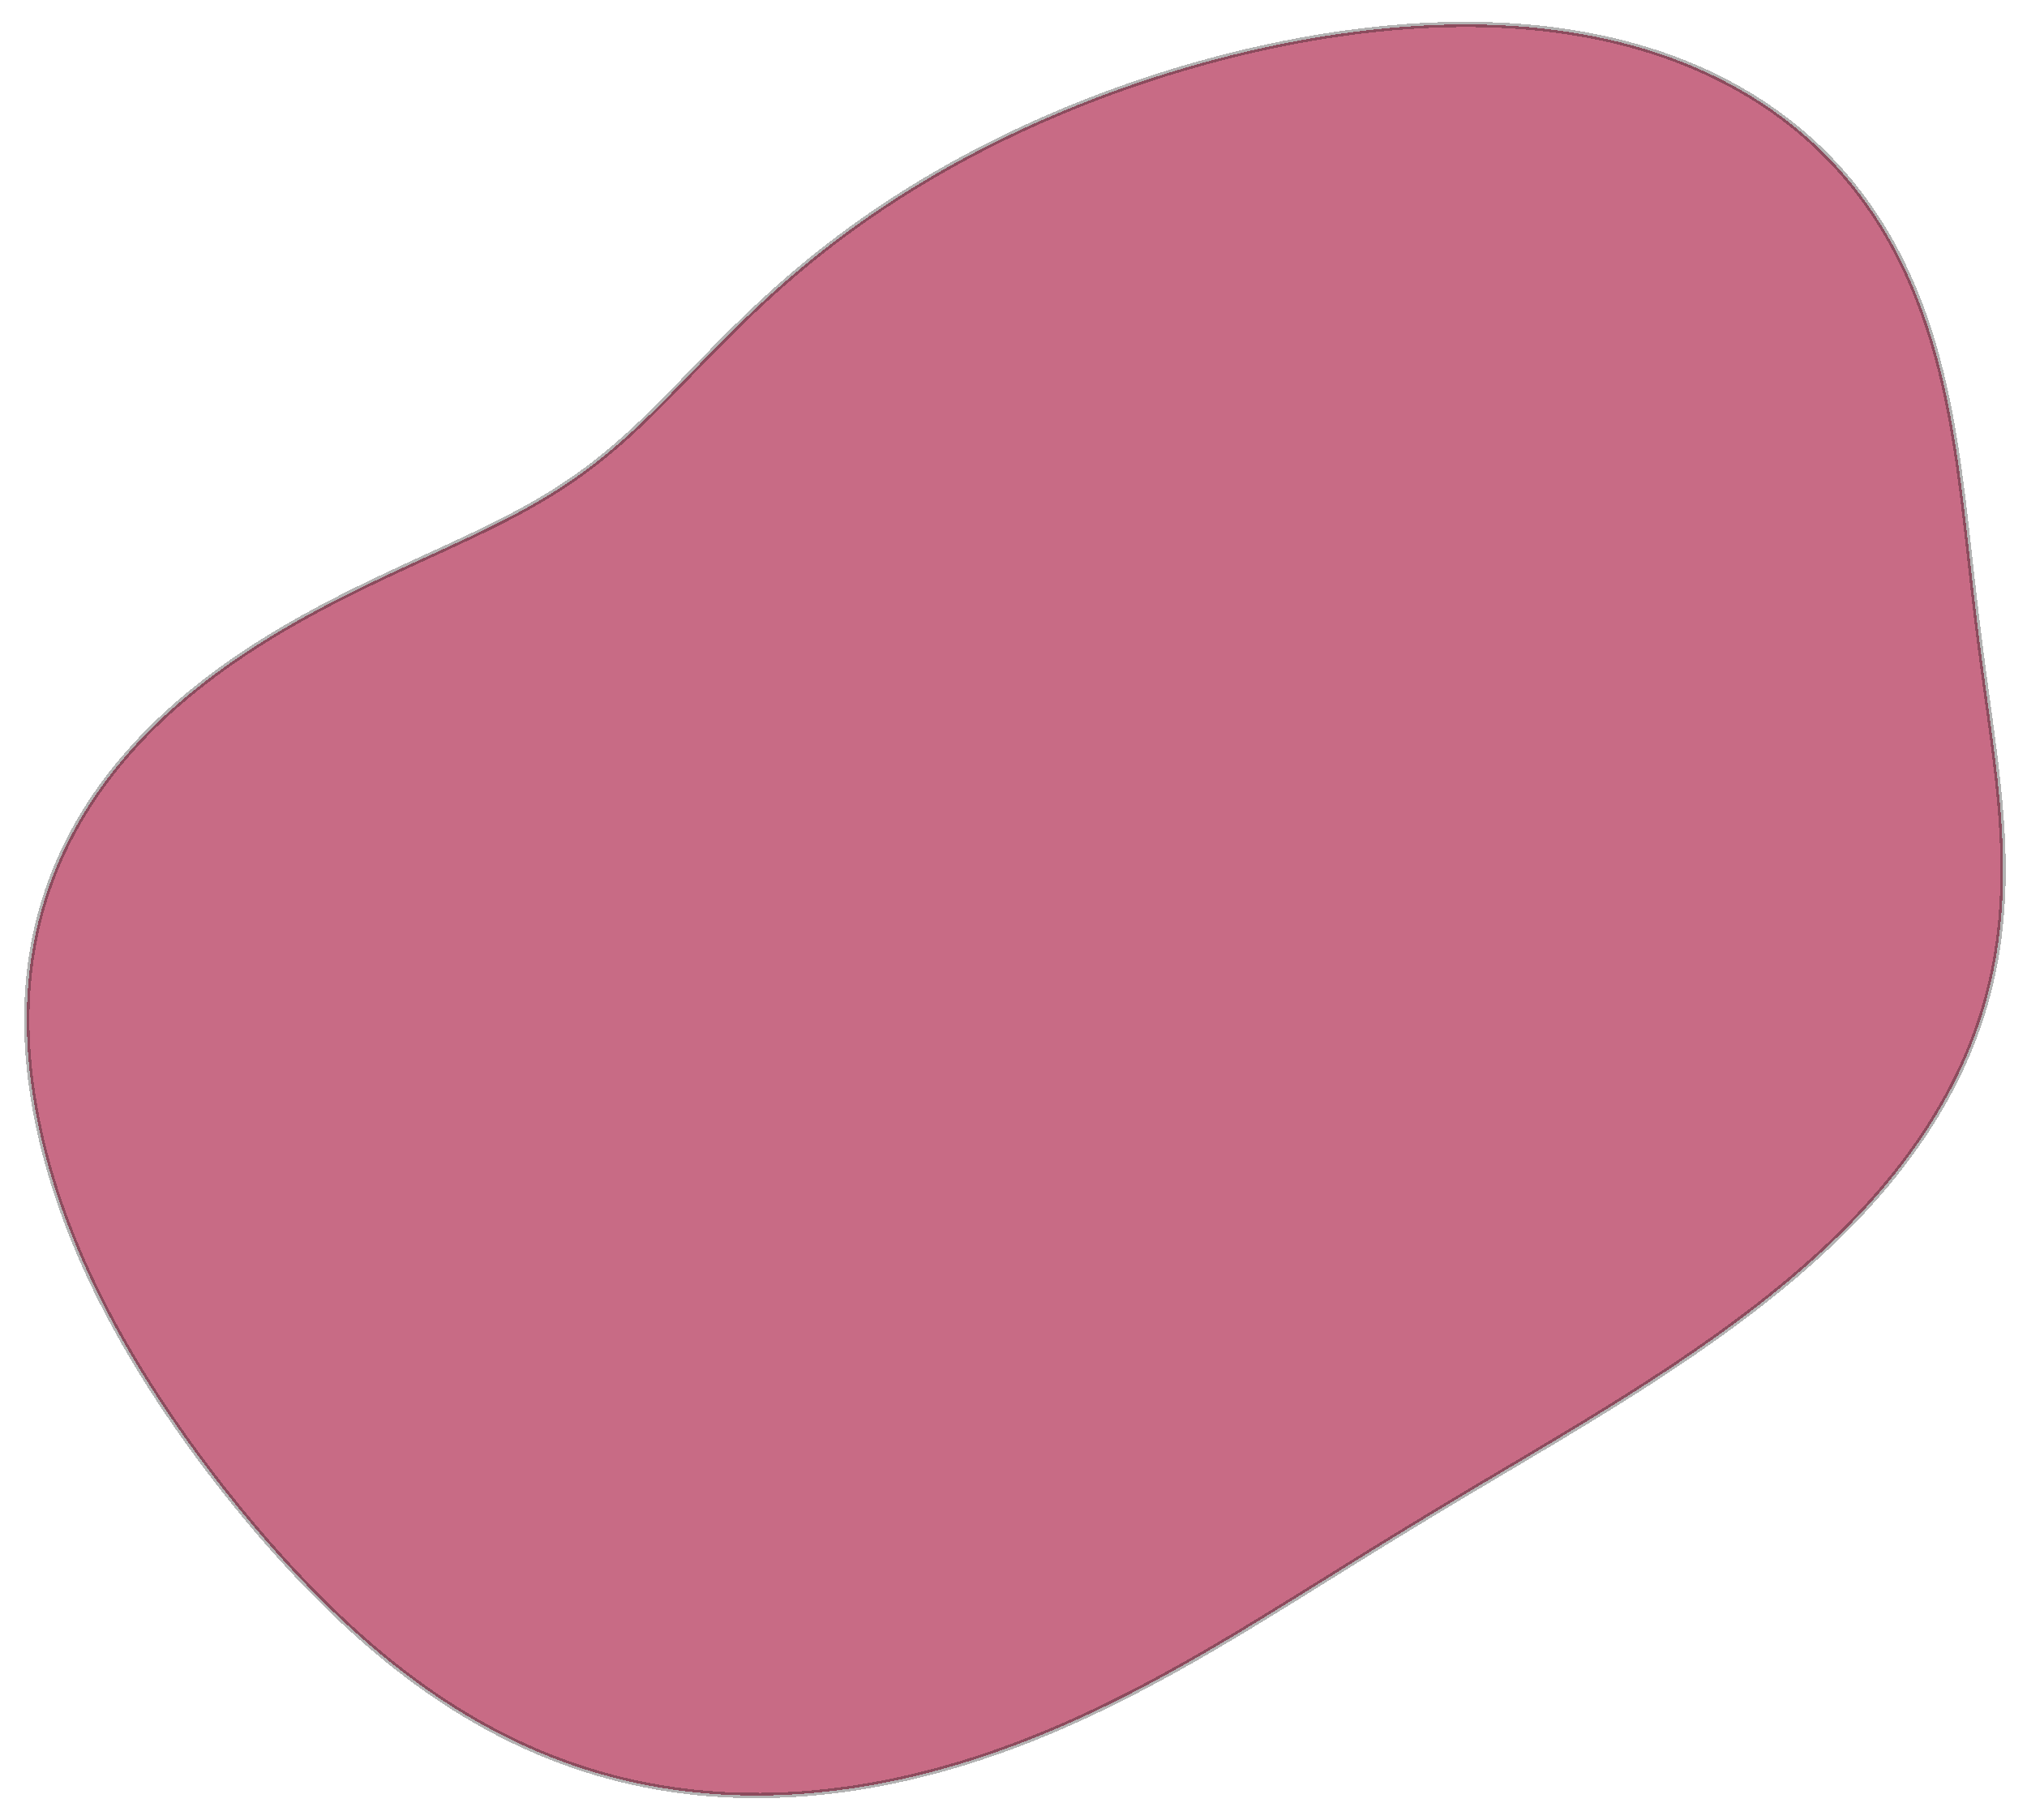 <svg width="382" height="343" viewBox="0 0 382 343" fill="none" xmlns="http://www.w3.org/2000/svg">
<g filter="url(#filter0_d_36_95)">
<path fill-rule="evenodd" clip-rule="evenodd" d="M8.743 214.456L8.271 212.64L7.827 210.817L7.412 208.987L7.027 207.15L6.673 205.307L6.351 203.457L6.062 201.602L5.807 199.74L5.587 197.873L5.403 196L5.256 194.123L5.148 192.241L5.079 190.355L5.051 188.466L5.066 186.573L5.124 184.679L5.227 182.782L5.375 180.885L5.57 178.987L5.813 177.09L6.106 175.194L6.448 173.301L6.841 171.411L7.286 169.525L7.783 167.645L8.334 165.771L8.938 163.904L9.596 162.047L10.309 160.199L11.076 158.362L11.898 156.538L12.775 154.728L13.706 152.932L14.691 151.152L15.729 149.39L16.821 147.646L17.965 145.922L19.161 144.219L20.406 142.538L21.701 140.88L23.043 139.247L24.432 137.639L25.865 136.056L27.34 134.501L28.857 132.973L30.412 131.474L32.003 130.004L33.629 128.564L35.286 127.153L36.973 125.773L38.688 124.424L40.427 123.105L42.189 121.817L43.971 120.56L45.77 119.333L47.585 118.137L49.412 116.972L51.249 115.836L53.095 114.729L54.945 113.651L56.798 112.6L58.653 111.577L60.505 110.58L62.354 109.609L64.197 108.662L66.031 107.738L67.856 106.836L69.669 105.955L71.468 105.094L73.252 104.251L75.019 103.424L76.767 102.613L78.496 101.816L80.203 101.031L81.889 100.257L83.551 99.492L85.189 98.734L86.802 97.983L88.39 97.236L89.951 96.491L91.487 95.748L92.995 95.005L94.477 94.26L95.933 93.511L97.362 92.758L98.764 91.998L100.141 91.231L101.492 90.454L102.819 89.668L104.122 88.87L105.402 88.059L106.659 87.235L107.896 86.397L109.113 85.543L110.311 84.673L111.492 83.787L112.658 82.883L113.809 81.962L114.947 81.023L116.074 80.066L117.191 79.09L118.301 78.097L119.404 77.085L120.503 76.055L121.599 75.007L122.693 73.942L123.789 72.861L124.886 71.763L125.987 70.649L127.094 69.521L128.208 68.378L129.33 67.223L130.462 66.055L131.606 64.876L132.763 63.687L133.933 62.489L135.119 61.283L136.321 60.07L137.541 58.852L138.779 57.629L140.037 56.403L141.314 55.174L142.613 53.945L143.933 52.716L145.276 51.488L146.641 50.262L148.029 49.04L149.44 47.821L150.876 46.608L152.335 45.4L153.819 44.199L155.326 43.005L156.858 41.818L158.414 40.639L159.995 39.47L161.6 38.309L163.23 37.158L164.884 36.017L166.562 34.887L168.264 33.768L169.991 32.66L171.742 31.563L173.516 30.479L175.315 29.407L177.137 28.348L178.983 27.302L180.853 26.269L182.746 25.249L184.663 24.244L186.602 23.253L188.565 22.276L190.551 21.314L192.559 20.366L194.591 19.435L196.644 18.519L198.721 17.619L200.819 16.735L202.94 15.868L205.083 15.018L207.247 14.185L209.434 13.37L211.641 12.574L213.87 11.797L216.12 11.039L218.39 10.301L220.681 9.583L222.992 8.886L225.323 8.211L227.673 7.559L230.043 6.929L232.431 6.324L234.837 5.742L237.261 5.187L239.702 4.657L242.159 4.154L244.632 3.679L247.121 3.233L249.623 2.817L252.139 2.432L254.668 2.08L257.207 1.762L259.756 1.48L262.315 1.234L264.88 1.026L267.451 0.858L270.027 0.731L272.605 0.646L275.184 0.606L277.762 0.61L280.337 0.662L282.908 0.762L285.471 0.911L288.026 1.11L290.57 1.361L293.1 1.665L295.616 2.022L298.113 2.434L300.591 2.901L303.047 3.424L305.479 4.003L307.884 4.639L310.26 5.332L312.606 6.082L314.918 6.89L317.196 7.755L319.436 8.677L321.638 9.655L323.798 10.69L325.916 11.781L327.99 12.927L330.017 14.126L331.997 15.38L333.927 16.685L335.807 18.042L337.636 19.449L339.411 20.904L341.133 22.407L342.801 23.956L344.412 25.549L345.968 27.186L347.468 28.863L348.91 30.579L350.296 32.333L351.624 34.122L352.896 35.945L354.111 37.8L355.271 39.684L356.375 41.596L357.424 43.533L358.42 45.493L359.363 47.475L360.255 49.476L361.097 51.495L361.89 53.529L362.636 55.576L363.337 57.634L363.994 59.702L364.61 61.778L365.186 63.859L365.724 65.945L366.226 68.034L366.695 70.124L367.132 72.214L367.54 74.302L367.922 76.388L368.278 78.47L368.612 80.547L368.926 82.618L369.222 84.683L369.501 86.741L369.767 88.791L370.021 90.833L370.265 92.866L370.502 94.89L370.732 96.905L370.958 98.911L371.181 100.908L371.402 102.897L371.624 104.876L371.847 106.847L372.073 108.81L372.302 110.766L372.535 112.715L372.773 114.657L373.016 116.594L373.263 118.526L373.514 120.454L373.77 122.379L374.029 124.302L374.29 126.223L374.552 128.144L374.815 130.065L375.076 131.986L375.334 133.91L375.587 135.837L375.834 137.766L376.072 139.699L376.299 141.637L376.514 143.579L376.713 145.526L376.896 147.479L377.058 149.437L377.198 151.401L377.314 153.371L377.403 155.346L377.462 157.327L377.491 159.312L377.485 161.302L377.444 163.297L377.364 165.295L377.245 167.296L377.084 169.299L376.879 171.304L376.629 173.309L376.332 175.314L375.987 177.317L375.593 179.318L375.148 181.315L374.653 183.308L374.106 185.295L373.508 187.275L372.857 189.247L372.154 191.21L371.399 193.162L370.592 195.103L369.735 197.031L368.827 198.946L367.869 200.847L366.863 202.731L365.809 204.6L364.709 206.451L363.563 208.283L362.373 210.097L361.141 211.892L359.866 213.666L358.552 215.419L357.2 217.151L355.811 218.861L354.386 220.549L352.928 222.214L351.439 223.856L349.919 225.476L348.37 227.073L346.795 228.646L345.195 230.196L343.572 231.724L341.927 233.228L340.262 234.71L338.578 236.169L336.878 237.606L335.163 239.022L333.434 240.416L331.693 241.79L329.94 243.143L328.178 244.476L326.408 245.79L324.631 247.085L322.847 248.362L321.059 249.622L319.267 250.865L317.471 252.092L315.673 253.303L313.873 254.5L312.073 255.683L310.272 256.852L308.471 258.008L306.67 259.152L304.871 260.284L303.072 261.405L301.276 262.516L299.481 263.618L297.688 264.71L295.897 265.795L294.109 266.872L292.325 267.943L290.543 269.009L288.764 270.069L286.988 271.125L285.216 272.179L283.447 273.23L281.68 274.279L279.917 275.327L278.157 276.376L276.398 277.425L274.642 278.475L272.888 279.527L271.135 280.582L269.383 281.641L267.631 282.702L265.879 283.768L264.126 284.839L262.371 285.914L260.614 286.994L258.853 288.08L257.089 289.171L255.321 290.268L253.546 291.37L251.766 292.478L249.978 293.591L248.182 294.709L246.377 295.832L244.562 296.959L242.736 298.09L240.899 299.224L239.049 300.361L237.186 301.501L235.309 302.641L233.417 303.782L231.509 304.922L229.584 306.061L227.643 307.197L225.684 308.33L223.706 309.457L221.71 310.578L219.695 311.692L217.659 312.796L215.604 313.891L213.528 314.973L211.432 316.042L209.315 317.097L207.177 318.135L205.018 319.155L202.839 320.155L200.64 321.135L198.42 322.092L196.18 323.024L193.921 323.931L191.643 324.81L189.346 325.66L187.031 326.479L184.7 327.267L182.352 328.02L179.988 328.739L177.61 329.42L175.218 330.064L172.814 330.668L170.398 331.232L167.972 331.753L165.537 332.232L163.095 332.665L160.645 333.054L158.191 333.395L155.733 333.69L153.273 333.935L150.812 334.132L148.352 334.278L145.894 334.374L143.44 334.418L140.992 334.411L138.551 334.351L136.118 334.239L133.695 334.074L131.284 333.855L128.887 333.584L126.505 333.259L124.139 332.881L121.791 332.45L119.462 331.967L117.154 331.432L114.868 330.846L112.605 330.211L110.366 329.526L108.152 328.793L105.964 328.013L103.804 327.187L101.671 326.318L99.566 325.405L97.49 324.451L95.444 323.457L93.427 322.425L91.44 321.357L89.483 320.253L87.557 319.115L85.66 317.946L83.794 316.746L81.958 315.518L80.151 314.264L78.374 312.983L76.626 311.679L74.907 310.353L73.216 309.006L71.552 307.639L69.916 306.255L68.305 304.854L66.721 303.438L65.162 302.008L63.627 300.565L62.116 299.11L60.627 297.644L59.161 296.168L57.717 294.683L56.294 293.19L54.891 291.69L53.507 290.182L52.143 288.668L50.797 287.148L49.469 285.622L48.158 284.091L46.865 282.555L45.589 281.013L44.329 279.467L43.086 277.917L41.858 276.361L40.647 274.801L39.451 273.236L38.27 271.667L37.105 270.093L35.956 268.513L34.822 266.929L33.703 265.34L32.6 263.745L31.512 262.145L30.44 260.539L29.385 258.927L28.345 257.309L27.322 255.685L26.316 254.055L25.326 252.418L24.354 250.773L23.4 249.122L22.464 247.464L21.546 245.798L20.648 244.125L19.769 242.444L18.909 240.755L18.07 239.059L17.252 237.354L16.455 235.642L15.68 233.921L14.928 232.192L14.198 230.454L13.491 228.709L12.809 226.955L12.15 225.193L11.517 223.424L10.909 221.646L10.328 219.86L9.772 218.066L9.244 216.265L8.743 214.456Z" fill="#C86B85" shape-rendering="crispEdges"/>
<path fill-rule="evenodd" clip-rule="evenodd" d="M8.743 214.456L8.271 212.64L7.827 210.817L7.412 208.987L7.027 207.15L6.673 205.307L6.351 203.457L6.062 201.602L5.807 199.74L5.587 197.873L5.403 196L5.256 194.123L5.148 192.241L5.079 190.355L5.051 188.466L5.066 186.573L5.124 184.679L5.227 182.782L5.375 180.885L5.57 178.987L5.813 177.09L6.106 175.194L6.448 173.301L6.841 171.411L7.286 169.525L7.783 167.645L8.334 165.771L8.938 163.904L9.596 162.047L10.309 160.199L11.076 158.362L11.898 156.538L12.775 154.728L13.706 152.932L14.691 151.152L15.729 149.39L16.821 147.646L17.965 145.922L19.161 144.219L20.406 142.538L21.701 140.88L23.043 139.247L24.432 137.639L25.865 136.056L27.34 134.501L28.857 132.973L30.412 131.474L32.003 130.004L33.629 128.564L35.286 127.153L36.973 125.773L38.688 124.424L40.427 123.105L42.189 121.817L43.971 120.56L45.77 119.333L47.585 118.137L49.412 116.972L51.249 115.836L53.095 114.729L54.945 113.651L56.798 112.6L58.653 111.577L60.505 110.58L62.354 109.609L64.197 108.662L66.031 107.738L67.856 106.836L69.669 105.955L71.468 105.094L73.252 104.251L75.019 103.424L76.767 102.613L78.496 101.816L80.203 101.031L81.889 100.257L83.551 99.492L85.189 98.734L86.802 97.983L88.39 97.236L89.951 96.491L91.487 95.748L92.995 95.005L94.477 94.26L95.933 93.511L97.362 92.758L98.764 91.998L100.141 91.231L101.492 90.454L102.819 89.668L104.122 88.87L105.402 88.059L106.659 87.235L107.896 86.397L109.113 85.543L110.311 84.673L111.492 83.787L112.658 82.883L113.809 81.962L114.947 81.023L116.074 80.066L117.191 79.09L118.301 78.097L119.404 77.085L120.503 76.055L121.599 75.007L122.693 73.942L123.789 72.861L124.886 71.763L125.987 70.649L127.094 69.521L128.208 68.378L129.33 67.223L130.462 66.055L131.606 64.876L132.763 63.687L133.933 62.489L135.119 61.283L136.321 60.07L137.541 58.852L138.779 57.629L140.037 56.403L141.314 55.174L142.613 53.945L143.933 52.716L145.276 51.488L146.641 50.262L148.029 49.04L149.44 47.821L150.876 46.608L152.335 45.4L153.819 44.199L155.326 43.005L156.858 41.818L158.414 40.639L159.995 39.47L161.6 38.309L163.23 37.158L164.884 36.017L166.562 34.887L168.264 33.768L169.991 32.66L171.742 31.563L173.516 30.479L175.315 29.407L177.137 28.348L178.983 27.302L180.853 26.269L182.746 25.249L184.663 24.244L186.602 23.253L188.565 22.276L190.551 21.314L192.559 20.366L194.591 19.435L196.644 18.519L198.721 17.619L200.819 16.735L202.94 15.868L205.083 15.018L207.247 14.185L209.434 13.37L211.641 12.574L213.87 11.797L216.12 11.039L218.39 10.301L220.681 9.583L222.992 8.886L225.323 8.211L227.673 7.559L230.043 6.929L232.431 6.324L234.837 5.742L237.261 5.187L239.702 4.657L242.159 4.154L244.632 3.679L247.121 3.233L249.623 2.817L252.139 2.432L254.668 2.08L257.207 1.762L259.756 1.48L262.315 1.234L264.88 1.026L267.451 0.858L270.027 0.731L272.605 0.646L275.184 0.606L277.762 0.61L280.337 0.662L282.908 0.762L285.471 0.911L288.026 1.11L290.57 1.361L293.1 1.665L295.616 2.022L298.113 2.434L300.591 2.901L303.047 3.424L305.479 4.003L307.884 4.639L310.26 5.332L312.606 6.082L314.918 6.89L317.196 7.755L319.436 8.677L321.638 9.655L323.798 10.69L325.916 11.781L327.99 12.927L330.017 14.126L331.997 15.38L333.927 16.685L335.807 18.042L337.636 19.449L339.411 20.904L341.133 22.407L342.801 23.956L344.412 25.549L345.968 27.186L347.468 28.863L348.91 30.579L350.296 32.333L351.624 34.122L352.896 35.945L354.111 37.8L355.271 39.684L356.375 41.596L357.424 43.533L358.42 45.493L359.363 47.475L360.255 49.476L361.097 51.495L361.89 53.529L362.636 55.576L363.337 57.634L363.994 59.702L364.61 61.778L365.186 63.859L365.724 65.945L366.226 68.034L366.695 70.124L367.132 72.214L367.54 74.302L367.922 76.388L368.278 78.47L368.612 80.547L368.926 82.618L369.222 84.683L369.501 86.741L369.767 88.791L370.021 90.833L370.265 92.866L370.502 94.89L370.732 96.905L370.958 98.911L371.181 100.908L371.402 102.897L371.624 104.876L371.847 106.847L372.073 108.81L372.302 110.766L372.535 112.715L372.773 114.657L373.016 116.594L373.263 118.526L373.514 120.454L373.77 122.379L374.029 124.302L374.29 126.223L374.552 128.144L374.815 130.065L375.076 131.986L375.334 133.91L375.587 135.837L375.834 137.766L376.072 139.699L376.299 141.637L376.514 143.579L376.713 145.526L376.896 147.479L377.058 149.437L377.198 151.401L377.314 153.371L377.403 155.346L377.462 157.327L377.491 159.312L377.485 161.302L377.444 163.297L377.364 165.295L377.245 167.296L377.084 169.299L376.879 171.304L376.629 173.309L376.332 175.314L375.987 177.317L375.593 179.318L375.148 181.315L374.653 183.308L374.106 185.295L373.508 187.275L372.857 189.247L372.154 191.21L371.399 193.162L370.592 195.103L369.735 197.031L368.827 198.946L367.869 200.847L366.863 202.731L365.809 204.6L364.709 206.451L363.563 208.283L362.373 210.097L361.141 211.892L359.866 213.666L358.552 215.419L357.2 217.151L355.811 218.861L354.386 220.549L352.928 222.214L351.439 223.856L349.919 225.476L348.37 227.073L346.795 228.646L345.195 230.196L343.572 231.724L341.927 233.228L340.262 234.71L338.578 236.169L336.878 237.606L335.163 239.022L333.434 240.416L331.693 241.79L329.94 243.143L328.178 244.476L326.408 245.79L324.631 247.085L322.847 248.362L321.059 249.622L319.267 250.865L317.471 252.092L315.673 253.303L313.873 254.5L312.073 255.683L310.272 256.852L308.471 258.008L306.67 259.152L304.871 260.284L303.072 261.405L301.276 262.516L299.481 263.618L297.688 264.71L295.897 265.795L294.109 266.872L292.325 267.943L290.543 269.009L288.764 270.069L286.988 271.125L285.216 272.179L283.447 273.23L281.68 274.279L279.917 275.327L278.157 276.376L276.398 277.425L274.642 278.475L272.888 279.527L271.135 280.582L269.383 281.641L267.631 282.702L265.879 283.768L264.126 284.839L262.371 285.914L260.614 286.994L258.853 288.08L257.089 289.171L255.321 290.268L253.546 291.37L251.766 292.478L249.978 293.591L248.182 294.709L246.377 295.832L244.562 296.959L242.736 298.09L240.899 299.224L239.049 300.361L237.186 301.501L235.309 302.641L233.417 303.782L231.509 304.922L229.584 306.061L227.643 307.197L225.684 308.33L223.706 309.457L221.71 310.578L219.695 311.692L217.659 312.796L215.604 313.891L213.528 314.973L211.432 316.042L209.315 317.097L207.177 318.135L205.018 319.155L202.839 320.155L200.64 321.135L198.42 322.092L196.18 323.024L193.921 323.931L191.643 324.81L189.346 325.66L187.031 326.479L184.7 327.267L182.352 328.02L179.988 328.739L177.61 329.42L175.218 330.064L172.814 330.668L170.398 331.232L167.972 331.753L165.537 332.232L163.095 332.665L160.645 333.054L158.191 333.395L155.733 333.69L153.273 333.935L150.812 334.132L148.352 334.278L145.894 334.374L143.44 334.418L140.992 334.411L138.551 334.351L136.118 334.239L133.695 334.074L131.284 333.855L128.887 333.584L126.505 333.259L124.139 332.881L121.791 332.45L119.462 331.967L117.154 331.432L114.868 330.846L112.605 330.211L110.366 329.526L108.152 328.793L105.964 328.013L103.804 327.187L101.671 326.318L99.566 325.405L97.49 324.451L95.444 323.457L93.427 322.425L91.44 321.357L89.483 320.253L87.557 319.115L85.66 317.946L83.794 316.746L81.958 315.518L80.151 314.264L78.374 312.983L76.626 311.679L74.907 310.353L73.216 309.006L71.552 307.639L69.916 306.255L68.305 304.854L66.721 303.438L65.162 302.008L63.627 300.565L62.116 299.11L60.627 297.644L59.161 296.168L57.717 294.683L56.294 293.19L54.891 291.69L53.507 290.182L52.143 288.668L50.797 287.148L49.469 285.622L48.158 284.091L46.865 282.555L45.589 281.013L44.329 279.467L43.086 277.917L41.858 276.361L40.647 274.801L39.451 273.236L38.27 271.667L37.105 270.093L35.956 268.513L34.822 266.929L33.703 265.34L32.6 263.745L31.512 262.145L30.44 260.539L29.385 258.927L28.345 257.309L27.322 255.685L26.316 254.055L25.326 252.418L24.354 250.773L23.4 249.122L22.464 247.464L21.546 245.798L20.648 244.125L19.769 242.444L18.909 240.755L18.07 239.059L17.252 237.354L16.455 235.642L15.68 233.921L14.928 232.192L14.198 230.454L13.491 228.709L12.809 226.955L12.15 225.193L11.517 223.424L10.909 221.646L10.328 219.86L9.772 218.066L9.244 216.265L8.743 214.456Z" stroke="black" stroke-opacity="0.3" shape-rendering="crispEdges"/>
</g>
<defs>
<filter id="filter0_d_36_95" x="0.551" y="0.106" width="381.439" height="342.813" filterUnits="userSpaceOnUse" color-interpolation-filters="sRGB">
<feFlood flood-opacity="0" result="BackgroundImageFix"/>
<feColorMatrix in="SourceAlpha" type="matrix" values="0 0 0 0 0 0 0 0 0 0 0 0 0 0 0 0 0 0 127 0" result="hardAlpha"/>
<feOffset dy="4"/>
<feGaussianBlur stdDeviation="2"/>
<feComposite in2="hardAlpha" operator="out"/>
<feColorMatrix type="matrix" values="0 0 0 0 0 0 0 0 0 0 0 0 0 0 0 0 0 0 0.25 0"/>
<feBlend mode="normal" in2="BackgroundImageFix" result="effect1_dropShadow_36_95"/>
<feBlend mode="normal" in="SourceGraphic" in2="effect1_dropShadow_36_95" result="shape"/>
</filter>
</defs>
</svg>
